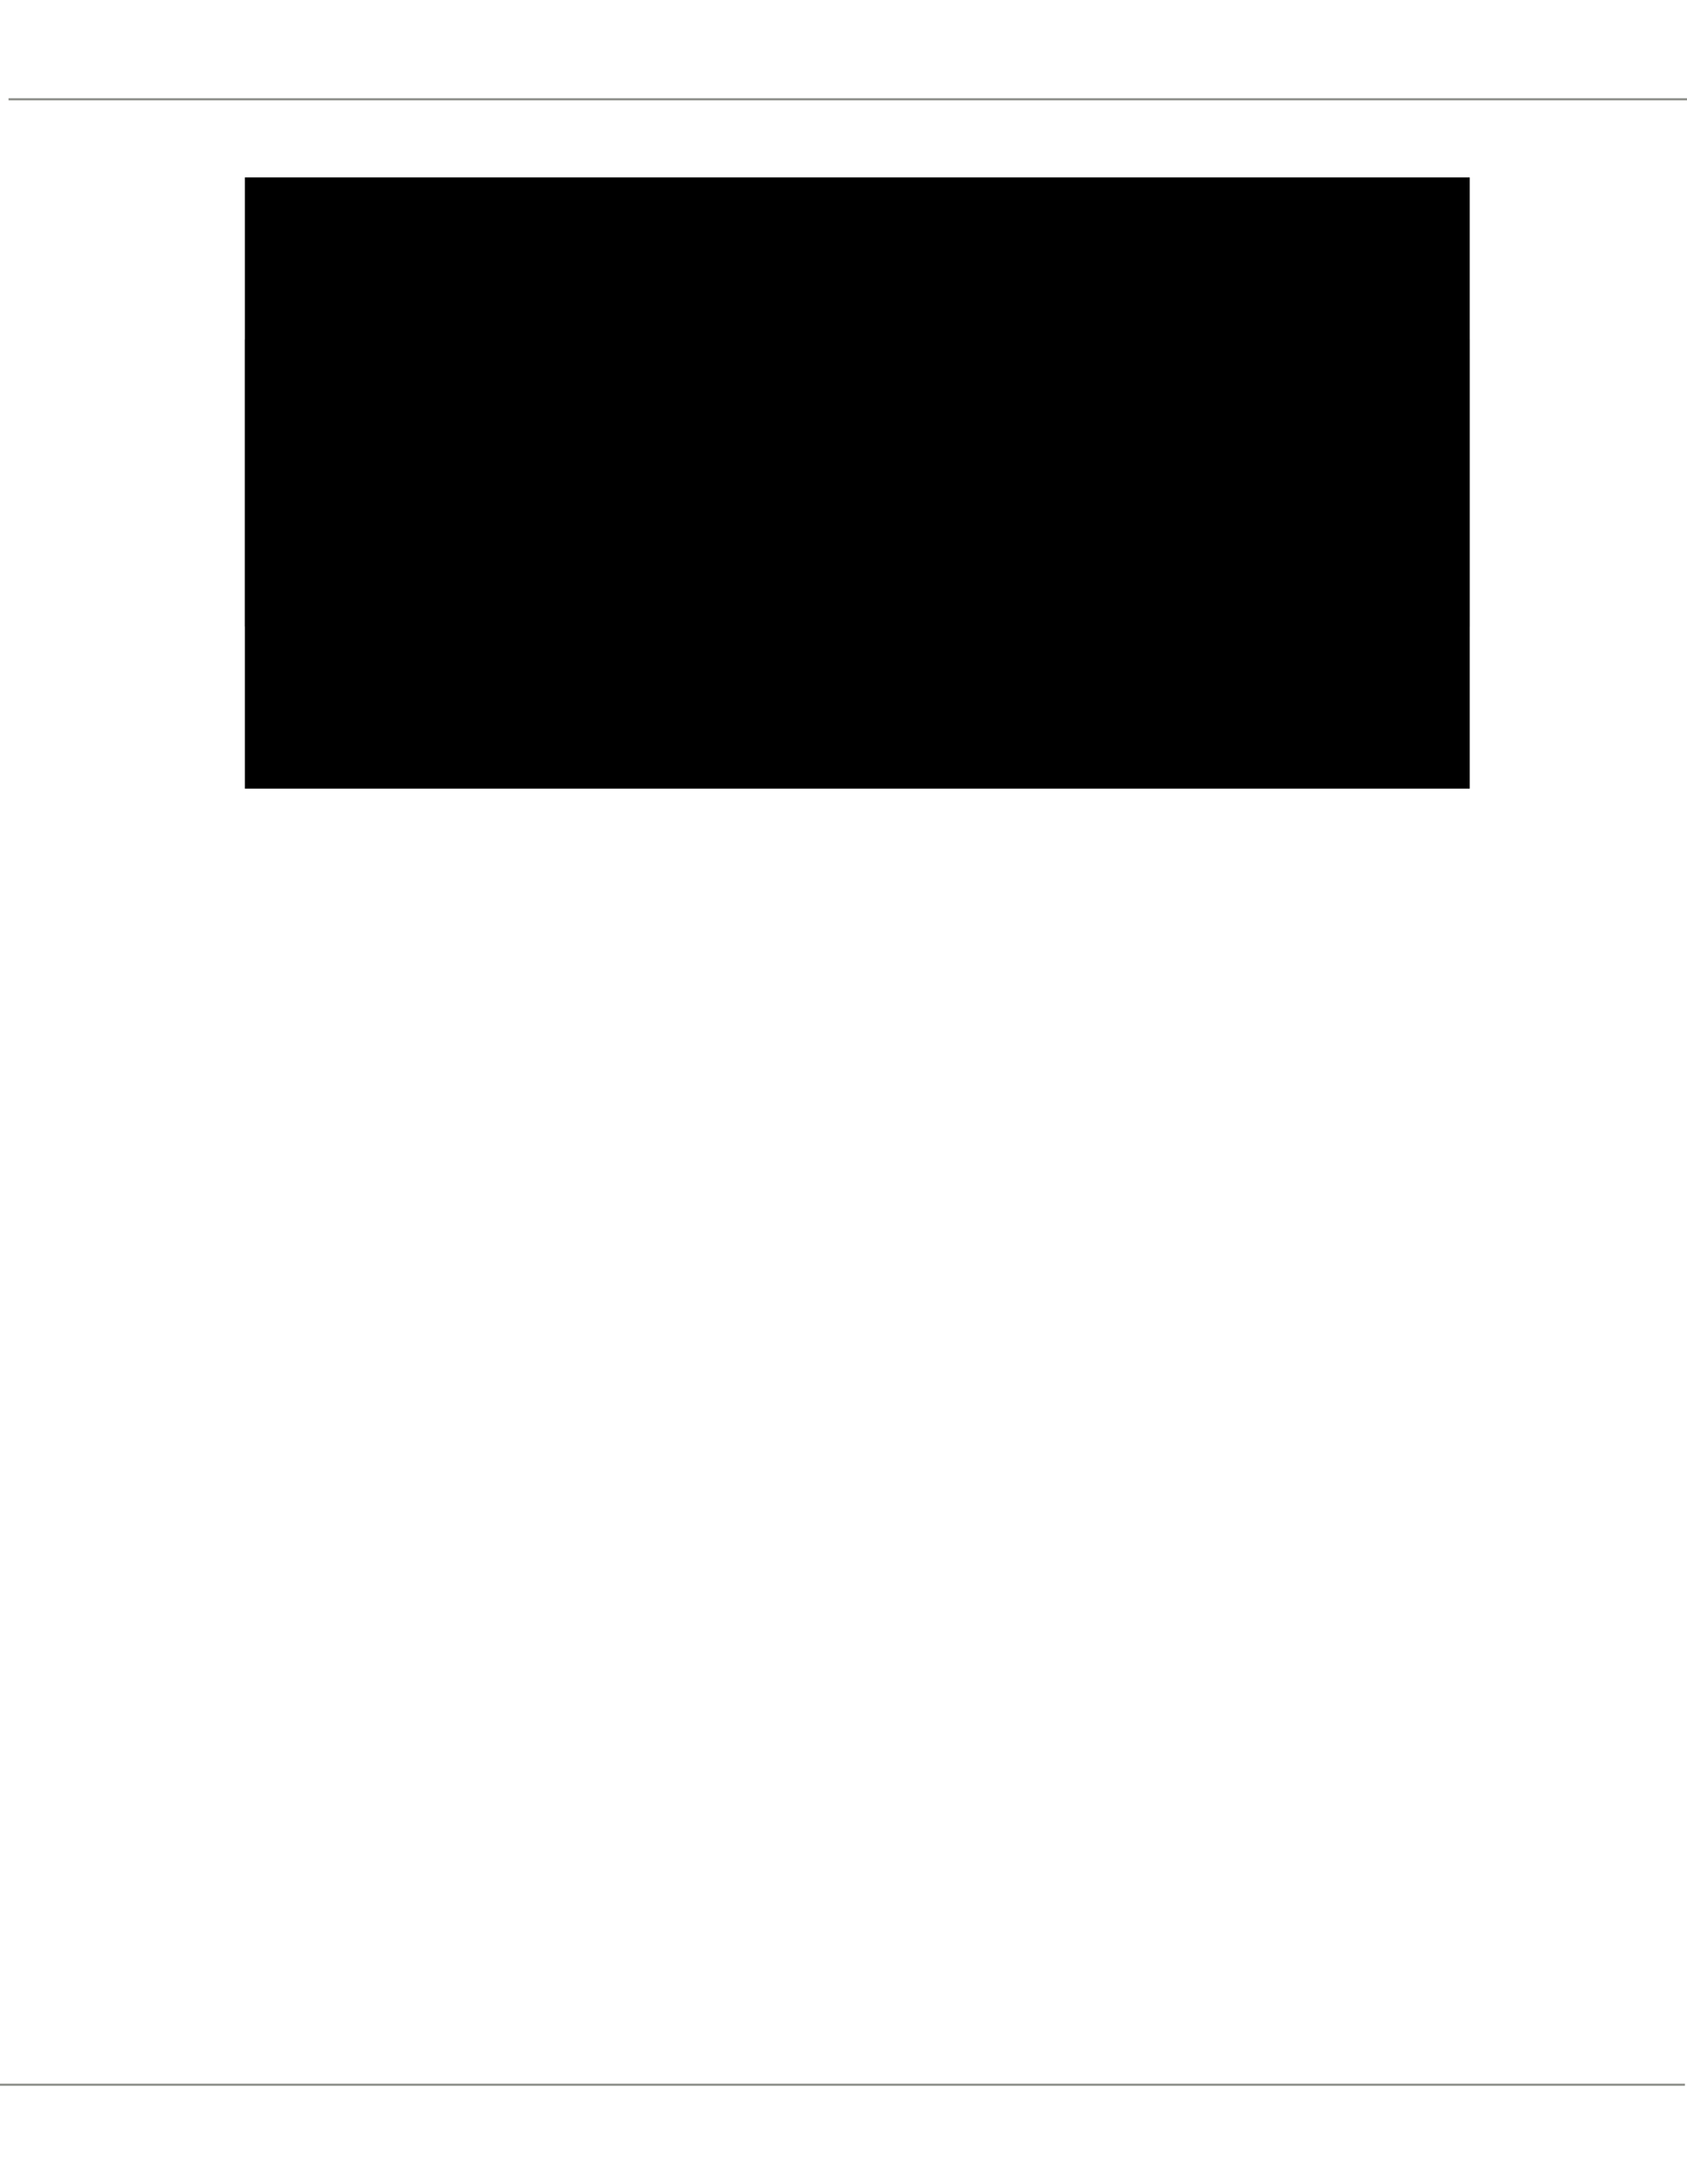 <?xml version="1.0" encoding="UTF-8" standalone="no"?>
<!-- Created with Inkscape (http://www.inkscape.org/) -->

<svg
   xmlns:dc="http://purl.org/dc/elements/1.1/"
   xmlns:cc="http://creativecommons.org/ns#"
   xmlns:rdf="http://www.w3.org/1999/02/22-rdf-syntax-ns#"
   xmlns:svg="http://www.w3.org/2000/svg"
   xmlns="http://www.w3.org/2000/svg"
   xmlns:sodipodi="http://sodipodi.sourceforge.net/DTD/sodipodi-0.dtd"
   xmlns:inkscape="http://www.inkscape.org/namespaces/inkscape"
   width="8.5in"
   height="11in"
   viewBox="0 0 215.9 279.4"
   version="1.1"
   id="svg6147"
   inkscape:version="0.92+devel unknown"
   sodipodi:docname="4.svg">
  <defs
     id="defs6141" />
  <sodipodi:namedview
     id="base"
     pagecolor="#ffffff"
     bordercolor="#666666"
     borderopacity="1.0"
     inkscape:pageopacity="0.0"
     inkscape:pageshadow="2"
     inkscape:zoom="0.49497475"
     inkscape:cx="756.67017"
     inkscape:cy="446.69903"
     inkscape:document-units="mm"
     inkscape:current-layer="layer1"
     inkscape:document-rotation="0"
     showgrid="false"
     units="in"
     inkscape:snap-page="true"
     showguides="true"
     inkscape:guide-bbox="true"
     inkscape:snap-bbox="true"
     inkscape:snap-global="true"
     inkscape:window-width="1920"
     inkscape:window-height="1136"
     inkscape:window-x="0"
     inkscape:window-y="27"
     inkscape:window-maximized="1">
    <sodipodi:guide
       position="82.025,266.527"
       orientation="0,1"
       id="guide6702"
       inkscape:locked="true"
       inkscape:label=""
       inkscape:color="rgb(0,0,255)" />
    <sodipodi:guide
       position="25.4,63.5"
       orientation="-1,-3.8285687e-16"
       id="guide6714"
       inkscape:locked="true"
       inkscape:label=""
       inkscape:color="rgb(0,0,255)" />
    <sodipodi:guide
       position="190.5,279.4"
       orientation="1,0"
       id="guide6718"
       inkscape:locked="true"
       inkscape:label=""
       inkscape:color="rgb(0,0,255)" />
    <sodipodi:guide
       position="123.647,12.75"
       orientation="0,1"
       id="guide6730"
       inkscape:locked="true"
       inkscape:label=""
       inkscape:color="rgb(0,0,255)" />
    <sodipodi:guide
       position="25.4,224.367"
       orientation="0,1"
       id="guide6752"
       inkscape:locked="true"
       inkscape:label=""
       inkscape:color="rgb(0,0,255)" />
    <sodipodi:guide
       position="25.4,182.033"
       orientation="0,1"
       id="guide6754"
       inkscape:locked="true"
       inkscape:label=""
       inkscape:color="rgb(0,0,255)" />
    <sodipodi:guide
       position="25.4,139.7"
       orientation="0,1"
       id="guide6756"
       inkscape:locked="true"
       inkscape:label=""
       inkscape:color="rgb(0,0,255)" />
    <sodipodi:guide
       position="25.4,97.367"
       orientation="0,1"
       id="guide6758"
       inkscape:locked="true"
       inkscape:label=""
       inkscape:color="rgb(0,0,255)" />
    <sodipodi:guide
       position="25.4,55.083"
       orientation="0,1"
       id="guide6760"
       inkscape:locked="true"
       inkscape:label=""
       inkscape:color="rgb(0,0,255)" />
  </sodipodi:namedview>
  <g
     inkscape:label="Layer 1"
     inkscape:groupmode="layer"
     id="layer1"
     transform="translate(0,-17.6)">
    <path
       style="fill:none;stroke:#888a85;stroke-width:0.265px;stroke-linecap:butt;stroke-linejoin:miter;stroke-opacity:1"
       d="M 1.093,30.3 H 216.723"
       id="path6748"
       inkscape:connector-curvature="0" />
    <path
       inkscape:connector-curvature="0"
       id="path6762"
       d="M 0,284.275 H 215.63"
       style="fill:none;stroke:#888a85;stroke-width:0.265px;stroke-linecap:butt;stroke-linejoin:miter;stroke-opacity:1" />
    <g
       id="g6803"
       transform="translate(-265.232,-123.982)">
      <flowRoot
         transform="matrix(0.265,0,0,0.265,-54.127,98.344)"
         style="font-style:normal;font-weight:normal;font-size:32px;line-height:30px;font-family:sans-serif;text-align:center;letter-spacing:0px;word-spacing:0px;text-anchor:middle;fill:#000000;fill-opacity:1;stroke:none"
         id="flowRoot6770"
         xml:space="preserve"><flowRegion
           style="font-size:32px;line-height:30px;text-align:center;text-anchor:middle"
           id="flowRegion6772"><rect
             style="font-size:32px;line-height:30px;text-anchor:middle;text-align:center;"
             y="-219.068"
             x="322.506"
             height="216.858"
             width="591.543"
             id="rect6774" /></flowRegion><flowPara
           style="font-style:normal;font-variant:normal;font-weight:500;font-stretch:normal;font-size:32px;line-height:7.673px;font-family:Montserrat;-inkscape-font-specification:'Montserrat Medium';font-variant-ligatures:normal;font-variant-position:normal;font-variant-caps:normal;font-variant-numeric:normal;font-variant-alternates:normal;font-variant-east-asian:normal;font-feature-settings:normal;text-indent:0;text-align:center;text-decoration:none;text-decoration-line:none;text-decoration-style:solid;text-decoration-color:#000000;letter-spacing:0px;word-spacing:0px;text-transform:none;writing-mode:lr-tb;direction:ltr;text-orientation:mixed;dominant-baseline:auto;baseline-shift:baseline;text-anchor:middle;white-space:normal;shape-padding:0;opacity:1;vector-effect:none;fill:#000000;fill-opacity:1;stroke:none;stroke-width:0.265;stroke-linecap:butt;stroke-linejoin:miter;stroke-miterlimit:4;stroke-dasharray:none;stroke-dashoffset:0;stroke-opacity:1"
           id="flowPara6778">Continuous Integration and Delivery of our Operating System </flowPara></flowRoot>      <flowRoot
         xml:space="preserve"
         id="flowRoot6790"
         style="font-style:normal;font-variant:normal;font-weight:normal;font-stretch:normal;font-size:18.667px;line-height:30px;font-family:Montserrat;-inkscape-font-specification:Montserrat;text-align:center;letter-spacing:0px;word-spacing:0px;text-anchor:middle;fill:#000000;fill-opacity:1;stroke:none"
         transform="matrix(0.265,0,0,0.265,-54.127,119.071)"><flowRegion
           id="flowRegion6786"
           style="font-style:normal;font-variant:normal;font-weight:normal;font-stretch:normal;font-size:18.667px;line-height:30px;font-family:Montserrat;-inkscape-font-specification:Montserrat;text-align:center;text-anchor:middle"><rect
             id="rect6784"
             width="591.543"
             height="216.858"
             x="322.506"
             y="-219.068"
             style="font-size:18.667px;line-height:30px;text-anchor:middle;text-align:center;-inkscape-font-specification:Montserrat;font-family:Montserrat;font-weight:normal;font-style:normal;font-stretch:normal;font-variant:normal;" /></flowRegion><flowPara
           id="flowPara6788"
           style="font-style:normal;font-variant:normal;font-weight:normal;font-stretch:normal;font-size:18.667px;line-height:7.673px;font-family:Montserrat;-inkscape-font-specification:Montserrat;font-variant-ligatures:normal;font-variant-position:normal;font-variant-caps:normal;font-variant-numeric:normal;font-variant-alternates:normal;font-variant-east-asian:normal;font-feature-settings:normal;text-indent:0;text-align:center;text-decoration:none;text-decoration-line:none;text-decoration-style:solid;text-decoration-color:#000000;letter-spacing:0px;word-spacing:0px;text-transform:none;writing-mode:lr-tb;direction:ltr;text-orientation:mixed;dominant-baseline:auto;baseline-shift:baseline;text-anchor:middle;white-space:normal;shape-padding:0;opacity:1;vector-effect:none;fill:#000000;fill-opacity:1;stroke:none;stroke-width:0.265;stroke-linecap:butt;stroke-linejoin:miter;stroke-miterlimit:4;stroke-dasharray:none;stroke-dashoffset:0;stroke-opacity:1">Stef Walter</flowPara></flowRoot>      <rect
         y="30.473"
         x="25.4"
         height="42.16"
         width="165.1"
         id="rect6792"
         style="vector-effect:none;fill:none;stroke-width:2.365" />
    </g>
    <g
       transform="translate(4.741211e-7,-1.2988282e-6)"
       id="g6823">
      <flowRoot
         xml:space="preserve"
         id="flowRoot6811"
         style="font-style:normal;font-weight:normal;font-size:32px;line-height:30px;font-family:sans-serif;text-align:center;letter-spacing:0px;word-spacing:0px;text-anchor:middle;fill:#000000;fill-opacity:1;stroke:none"
         transform="matrix(0.265,0,0,0.265,-54.127,98.344)"><flowRegion
           id="flowRegion6807"
           style="font-size:32px;line-height:30px;text-align:center;text-anchor:middle"><rect
             id="rect6805"
             width="591.543"
             height="216.858"
             x="322.506"
             y="-219.068"
             style="font-size:32px;line-height:30px;text-anchor:middle;text-align:center;" /></flowRegion><flowPara
           id="flowPara6809"
           style="font-style:normal;font-variant:normal;font-weight:500;font-stretch:normal;font-size:32px;line-height:7.673px;font-family:Montserrat;-inkscape-font-specification:'Montserrat Medium';font-variant-ligatures:normal;font-variant-position:normal;font-variant-caps:normal;font-variant-numeric:normal;font-variant-alternates:normal;font-variant-east-asian:normal;font-feature-settings:normal;text-indent:0;text-align:center;text-decoration:none;text-decoration-line:none;text-decoration-style:solid;text-decoration-color:#000000;letter-spacing:0px;word-spacing:0px;text-transform:none;writing-mode:lr-tb;direction:ltr;text-orientation:mixed;dominant-baseline:auto;baseline-shift:baseline;text-anchor:middle;white-space:normal;shape-padding:0;opacity:1;vector-effect:none;fill:#000000;fill-opacity:1;stroke:none;stroke-width:0.265;stroke-linecap:butt;stroke-linejoin:miter;stroke-miterlimit:4;stroke-dasharray:none;stroke-dashoffset:0;stroke-opacity:1">CommOps and Metrics</flowPara><flowPara
           style="font-style:normal;font-variant:normal;font-weight:500;font-stretch:normal;font-size:32px;line-height:7.673px;font-family:Montserrat;-inkscape-font-specification:'Montserrat Medium';font-variant-ligatures:normal;font-variant-position:normal;font-variant-caps:normal;font-variant-numeric:normal;font-variant-alternates:normal;font-variant-east-asian:normal;font-feature-settings:normal;text-indent:0;text-align:center;text-decoration:none;text-decoration-line:none;text-decoration-style:solid;text-decoration-color:#000000;letter-spacing:0px;word-spacing:0px;text-transform:none;writing-mode:lr-tb;direction:ltr;text-orientation:mixed;dominant-baseline:auto;baseline-shift:baseline;text-anchor:middle;white-space:normal;shape-padding:0;opacity:1;vector-effect:none;fill:#000000;fill-opacity:1;stroke:none;stroke-width:0.265;stroke-linecap:butt;stroke-linejoin:miter;stroke-miterlimit:4;stroke-dasharray:none;stroke-dashoffset:0;stroke-opacity:1"
           id="flowPara7406">Workshop</flowPara></flowRoot>      <flowRoot
         transform="matrix(0.265,0,0,0.265,-54.127,119.071)"
         style="font-style:normal;font-variant:normal;font-weight:normal;font-stretch:normal;font-size:18.667px;line-height:30px;font-family:Montserrat;-inkscape-font-specification:Montserrat;text-align:center;letter-spacing:0px;word-spacing:0px;text-anchor:middle;fill:#000000;fill-opacity:1;stroke:none"
         id="flowRoot6819"
         xml:space="preserve"><flowRegion
           style="font-style:normal;font-variant:normal;font-weight:normal;font-stretch:normal;font-size:18.667px;line-height:30px;font-family:Montserrat;-inkscape-font-specification:Montserrat;text-align:center;text-anchor:middle"
           id="flowRegion6815"><rect
             style="font-size:18.667px;line-height:30px;text-anchor:middle;text-align:center;-inkscape-font-specification:Montserrat;font-family:Montserrat;font-weight:normal;font-style:normal;font-stretch:normal;font-variant:normal;"
             y="-219.068"
             x="322.506"
             height="216.858"
             width="591.543"
             id="rect6813" /></flowRegion><flowPara
           style="font-style:normal;font-variant:normal;font-weight:normal;font-stretch:normal;font-size:18.667px;line-height:7.673px;font-family:Montserrat;-inkscape-font-specification:Montserrat;font-variant-ligatures:normal;font-variant-position:normal;font-variant-caps:normal;font-variant-numeric:normal;font-variant-alternates:normal;font-variant-east-asian:normal;font-feature-settings:normal;text-indent:0;text-align:center;text-decoration:none;text-decoration-line:none;text-decoration-style:solid;text-decoration-color:#000000;letter-spacing:0px;word-spacing:0px;text-transform:none;writing-mode:lr-tb;direction:ltr;text-orientation:mixed;dominant-baseline:auto;baseline-shift:baseline;text-anchor:middle;white-space:normal;shape-padding:0;opacity:1;vector-effect:none;fill:#000000;fill-opacity:1;stroke:none;stroke-width:0.265;stroke-linecap:butt;stroke-linejoin:miter;stroke-miterlimit:4;stroke-dasharray:none;stroke-dashoffset:0;stroke-opacity:1"
           id="flowPara6817">Justin W. Flory &amp; Sachin S. Kamath</flowPara></flowRoot>      <rect
         style="vector-effect:none;fill:none;stroke-width:2.365"
         id="rect6821"
         width="165.1"
         height="42.16"
         x="25.4"
         y="30.473" />
    </g>
    <path
       style="fill:none;stroke:#888a85;stroke-width:0.265px;stroke-linecap:butt;stroke-linejoin:miter;stroke-opacity:1"
       d="M 252.493,284.25 H 493.175"
       id="path6849"
       inkscape:connector-curvature="0"
       sodipodi:nodetypes="cc" />
    <path
       sodipodi:nodetypes="cc"
       inkscape:connector-curvature="0"
       id="path6851"
       d="m 242.857,89.733 h 165.1"
       style="fill:none;stroke:#888a85;stroke-width:0.265px;stroke-linecap:butt;stroke-linejoin:miter;stroke-opacity:1" />
    <path
       style="fill:none;stroke:#888a85;stroke-width:0.265px;stroke-linecap:butt;stroke-linejoin:miter;stroke-opacity:1"
       d="M 225.921,326.534 H 492.641"
       id="path7065"
       inkscape:connector-curvature="0"
       sodipodi:nodetypes="cc" />
    <g
       id="g6823-4"
       transform="translate(249.46,253.777)">
      <flowRoot
         transform="matrix(0.265,0,0,0.265,-54.127,98.344)"
         style="font-style:normal;font-weight:normal;font-size:32px;line-height:30px;font-family:sans-serif;text-align:center;letter-spacing:0px;word-spacing:0px;text-anchor:middle;fill:#000000;fill-opacity:1;stroke:none"
         id="flowRoot6811-3"
         xml:space="preserve"><flowRegion
           style="font-size:32px;line-height:30px;text-align:center;text-anchor:middle"
           id="flowRegion6807-6"><rect
             style="font-size:32px;line-height:30px;text-anchor:middle;text-align:center;"
             y="-219.068"
             x="322.506"
             height="216.858"
             width="591.543"
             id="rect6805-0" /></flowRegion><flowPara
           style="font-style:normal;font-variant:normal;font-weight:500;font-stretch:normal;font-size:32px;line-height:7.673px;font-family:Montserrat;-inkscape-font-specification:'Montserrat Medium';font-variant-ligatures:normal;font-variant-position:normal;font-variant-caps:normal;font-variant-numeric:normal;font-variant-alternates:normal;font-variant-east-asian:normal;font-feature-settings:normal;text-indent:0;text-align:center;text-decoration:none;text-decoration-line:none;text-decoration-style:solid;text-decoration-color:#000000;letter-spacing:0px;word-spacing:0px;text-transform:none;writing-mode:lr-tb;direction:ltr;text-orientation:mixed;dominant-baseline:auto;baseline-shift:baseline;text-anchor:middle;white-space:normal;shape-padding:0;opacity:1;vector-effect:none;fill:#000000;fill-opacity:1;stroke:none;stroke-width:0.265;stroke-linecap:butt;stroke-linejoin:miter;stroke-miterlimit:4;stroke-dasharray:none;stroke-dashoffset:0;stroke-opacity:1"
           id="flowPara6809-4">Logistics and Daily Intro</flowPara></flowRoot>      <flowRoot
         xml:space="preserve"
         id="flowRoot6819-0"
         style="font-style:normal;font-variant:normal;font-weight:normal;font-stretch:normal;font-size:18.667px;line-height:30px;font-family:Montserrat;-inkscape-font-specification:Montserrat;text-align:center;letter-spacing:0px;word-spacing:0px;text-anchor:middle;fill:#000000;fill-opacity:1;stroke:none"
         transform="matrix(0.265,0,0,0.265,-54.127,119.071)"><flowRegion
           id="flowRegion6815-6"
           style="font-style:normal;font-variant:normal;font-weight:normal;font-stretch:normal;font-size:18.667px;line-height:30px;font-family:Montserrat;-inkscape-font-specification:Montserrat;text-align:center;text-anchor:middle"><rect
             id="rect6813-1"
             width="591.543"
             height="216.858"
             x="322.506"
             y="-219.068"
             style="font-size:18.667px;line-height:30px;text-anchor:middle;text-align:center;-inkscape-font-specification:Montserrat;font-family:Montserrat;font-weight:normal;font-style:normal;font-stretch:normal;font-variant:normal;" /></flowRegion><flowPara
           id="flowPara6817-5"
           style="font-style:normal;font-variant:normal;font-weight:normal;font-stretch:normal;font-size:18.667px;line-height:7.673px;font-family:Montserrat;-inkscape-font-specification:Montserrat;font-variant-ligatures:normal;font-variant-position:normal;font-variant-caps:normal;font-variant-numeric:normal;font-variant-alternates:normal;font-variant-east-asian:normal;font-feature-settings:normal;text-indent:0;text-align:center;text-decoration:none;text-decoration-line:none;text-decoration-style:solid;text-decoration-color:#000000;letter-spacing:0px;word-spacing:0px;text-transform:none;writing-mode:lr-tb;direction:ltr;text-orientation:mixed;dominant-baseline:auto;baseline-shift:baseline;text-anchor:middle;white-space:normal;shape-padding:0;opacity:1;vector-effect:none;fill:#000000;fill-opacity:1;stroke:none;stroke-width:0.265;stroke-linecap:butt;stroke-linejoin:miter;stroke-miterlimit:4;stroke-dasharray:none;stroke-dashoffset:0;stroke-opacity:1">Flock Staff</flowPara></flowRoot>      <rect
         y="30.473"
         x="25.4"
         height="42.16"
         width="165.1"
         id="rect6821-2"
         style="vector-effect:none;fill:none;stroke-width:2.365" />
    </g>
    <g
       transform="translate(249.46,296.061)"
       id="g7379">
      <flowRoot
         xml:space="preserve"
         id="flowRoot7367"
         style="font-style:normal;font-weight:normal;font-size:32px;line-height:30px;font-family:sans-serif;text-align:center;letter-spacing:0px;word-spacing:0px;text-anchor:middle;fill:#000000;fill-opacity:1;stroke:none"
         transform="matrix(0.265,0,0,0.265,-54.127,98.344)"><flowRegion
           id="flowRegion7363"
           style="font-size:32px;line-height:30px;text-align:center;text-anchor:middle"><rect
             id="rect7361"
             width="591.543"
             height="216.858"
             x="322.506"
             y="-219.068"
             style="font-size:32px;line-height:30px;text-anchor:middle;text-align:center;" /></flowRegion><flowPara
           style="font-style:normal;font-variant:normal;font-weight:500;font-stretch:normal;font-size:32px;line-height:7.673px;font-family:Montserrat;-inkscape-font-specification:'Montserrat Medium';font-variant-ligatures:normal;font-variant-position:normal;font-variant-caps:normal;font-variant-numeric:normal;font-variant-alternates:normal;font-variant-east-asian:normal;font-feature-settings:normal;text-indent:0;text-align:center;text-decoration:none;text-decoration-line:none;text-decoration-style:solid;text-decoration-color:#000000;letter-spacing:0px;word-spacing:0px;text-transform:none;writing-mode:lr-tb;direction:ltr;text-orientation:mixed;dominant-baseline:auto;baseline-shift:baseline;text-anchor:middle;white-space:normal;shape-padding:0;opacity:1;vector-effect:none;fill:#000000;fill-opacity:1;stroke:none;stroke-width:0.265;stroke-linecap:butt;stroke-linejoin:miter;stroke-miterlimit:4;stroke-dasharray:none;stroke-dashoffset:0;stroke-opacity:1"
           id="flowPara7381">Understanding SPDX - Licensing Standards 4 Fedora</flowPara><flowPara
           style="font-style:normal;font-variant:normal;font-weight:500;font-stretch:normal;font-size:32px;line-height:7.673px;font-family:Montserrat;-inkscape-font-specification:'Montserrat Medium';font-variant-ligatures:normal;font-variant-position:normal;font-variant-caps:normal;font-variant-numeric:normal;font-variant-alternates:normal;font-variant-east-asian:normal;font-feature-settings:normal;text-indent:0;text-align:center;text-decoration:none;text-decoration-line:none;text-decoration-style:solid;text-decoration-color:#000000;letter-spacing:0px;word-spacing:0px;text-transform:none;writing-mode:lr-tb;direction:ltr;text-orientation:mixed;dominant-baseline:auto;baseline-shift:baseline;text-anchor:middle;white-space:normal;shape-padding:0;opacity:1;vector-effect:none;fill:#000000;fill-opacity:1;stroke:none;stroke-width:0.265;stroke-linecap:butt;stroke-linejoin:miter;stroke-miterlimit:4;stroke-dasharray:none;stroke-dashoffset:0;stroke-opacity:1"
           id="flowPara7383" /></flowRoot>      <flowRoot
         transform="matrix(0.265,0,0,0.265,-54.127,119.071)"
         style="font-style:normal;font-variant:normal;font-weight:normal;font-stretch:normal;font-size:18.667px;line-height:30px;font-family:Montserrat;-inkscape-font-specification:Montserrat;text-align:center;letter-spacing:0px;word-spacing:0px;text-anchor:middle;fill:#000000;fill-opacity:1;stroke:none"
         id="flowRoot7375"
         xml:space="preserve"><flowRegion
           style="font-style:normal;font-variant:normal;font-weight:normal;font-stretch:normal;font-size:18.667px;line-height:30px;font-family:Montserrat;-inkscape-font-specification:Montserrat;text-align:center;text-anchor:middle"
           id="flowRegion7371"><rect
             style="font-size:18.667px;line-height:30px;text-anchor:middle;text-align:center;-inkscape-font-specification:Montserrat;font-family:Montserrat;font-weight:normal;font-style:normal;font-stretch:normal;font-variant:normal;"
             y="-219.068"
             x="322.506"
             height="216.858"
             width="591.543"
             id="rect7369" /></flowRegion><flowPara
           style="font-style:normal;font-variant:normal;font-weight:normal;font-stretch:normal;font-size:18.667px;line-height:7.673px;font-family:Montserrat;-inkscape-font-specification:Montserrat;font-variant-ligatures:normal;font-variant-position:normal;font-variant-caps:normal;font-variant-numeric:normal;font-variant-alternates:normal;font-variant-east-asian:normal;font-feature-settings:normal;text-indent:0;text-align:center;text-decoration:none;text-decoration-line:none;text-decoration-style:solid;text-decoration-color:#000000;letter-spacing:0px;word-spacing:0px;text-transform:none;writing-mode:lr-tb;direction:ltr;text-orientation:mixed;dominant-baseline:auto;baseline-shift:baseline;text-anchor:middle;white-space:normal;shape-padding:0;opacity:1;vector-effect:none;fill:#000000;fill-opacity:1;stroke:none;stroke-width:0.265;stroke-linecap:butt;stroke-linejoin:miter;stroke-miterlimit:4;stroke-dasharray:none;stroke-dashoffset:0;stroke-opacity:1"
           id="flowPara7373">Tom Callaway</flowPara></flowRoot>      <rect
         style="vector-effect:none;fill:none;stroke-width:2.365"
         id="rect7377"
         width="165.1"
         height="42.16"
         x="25.4"
         y="30.473" />
    </g>
  </g>
</svg>
